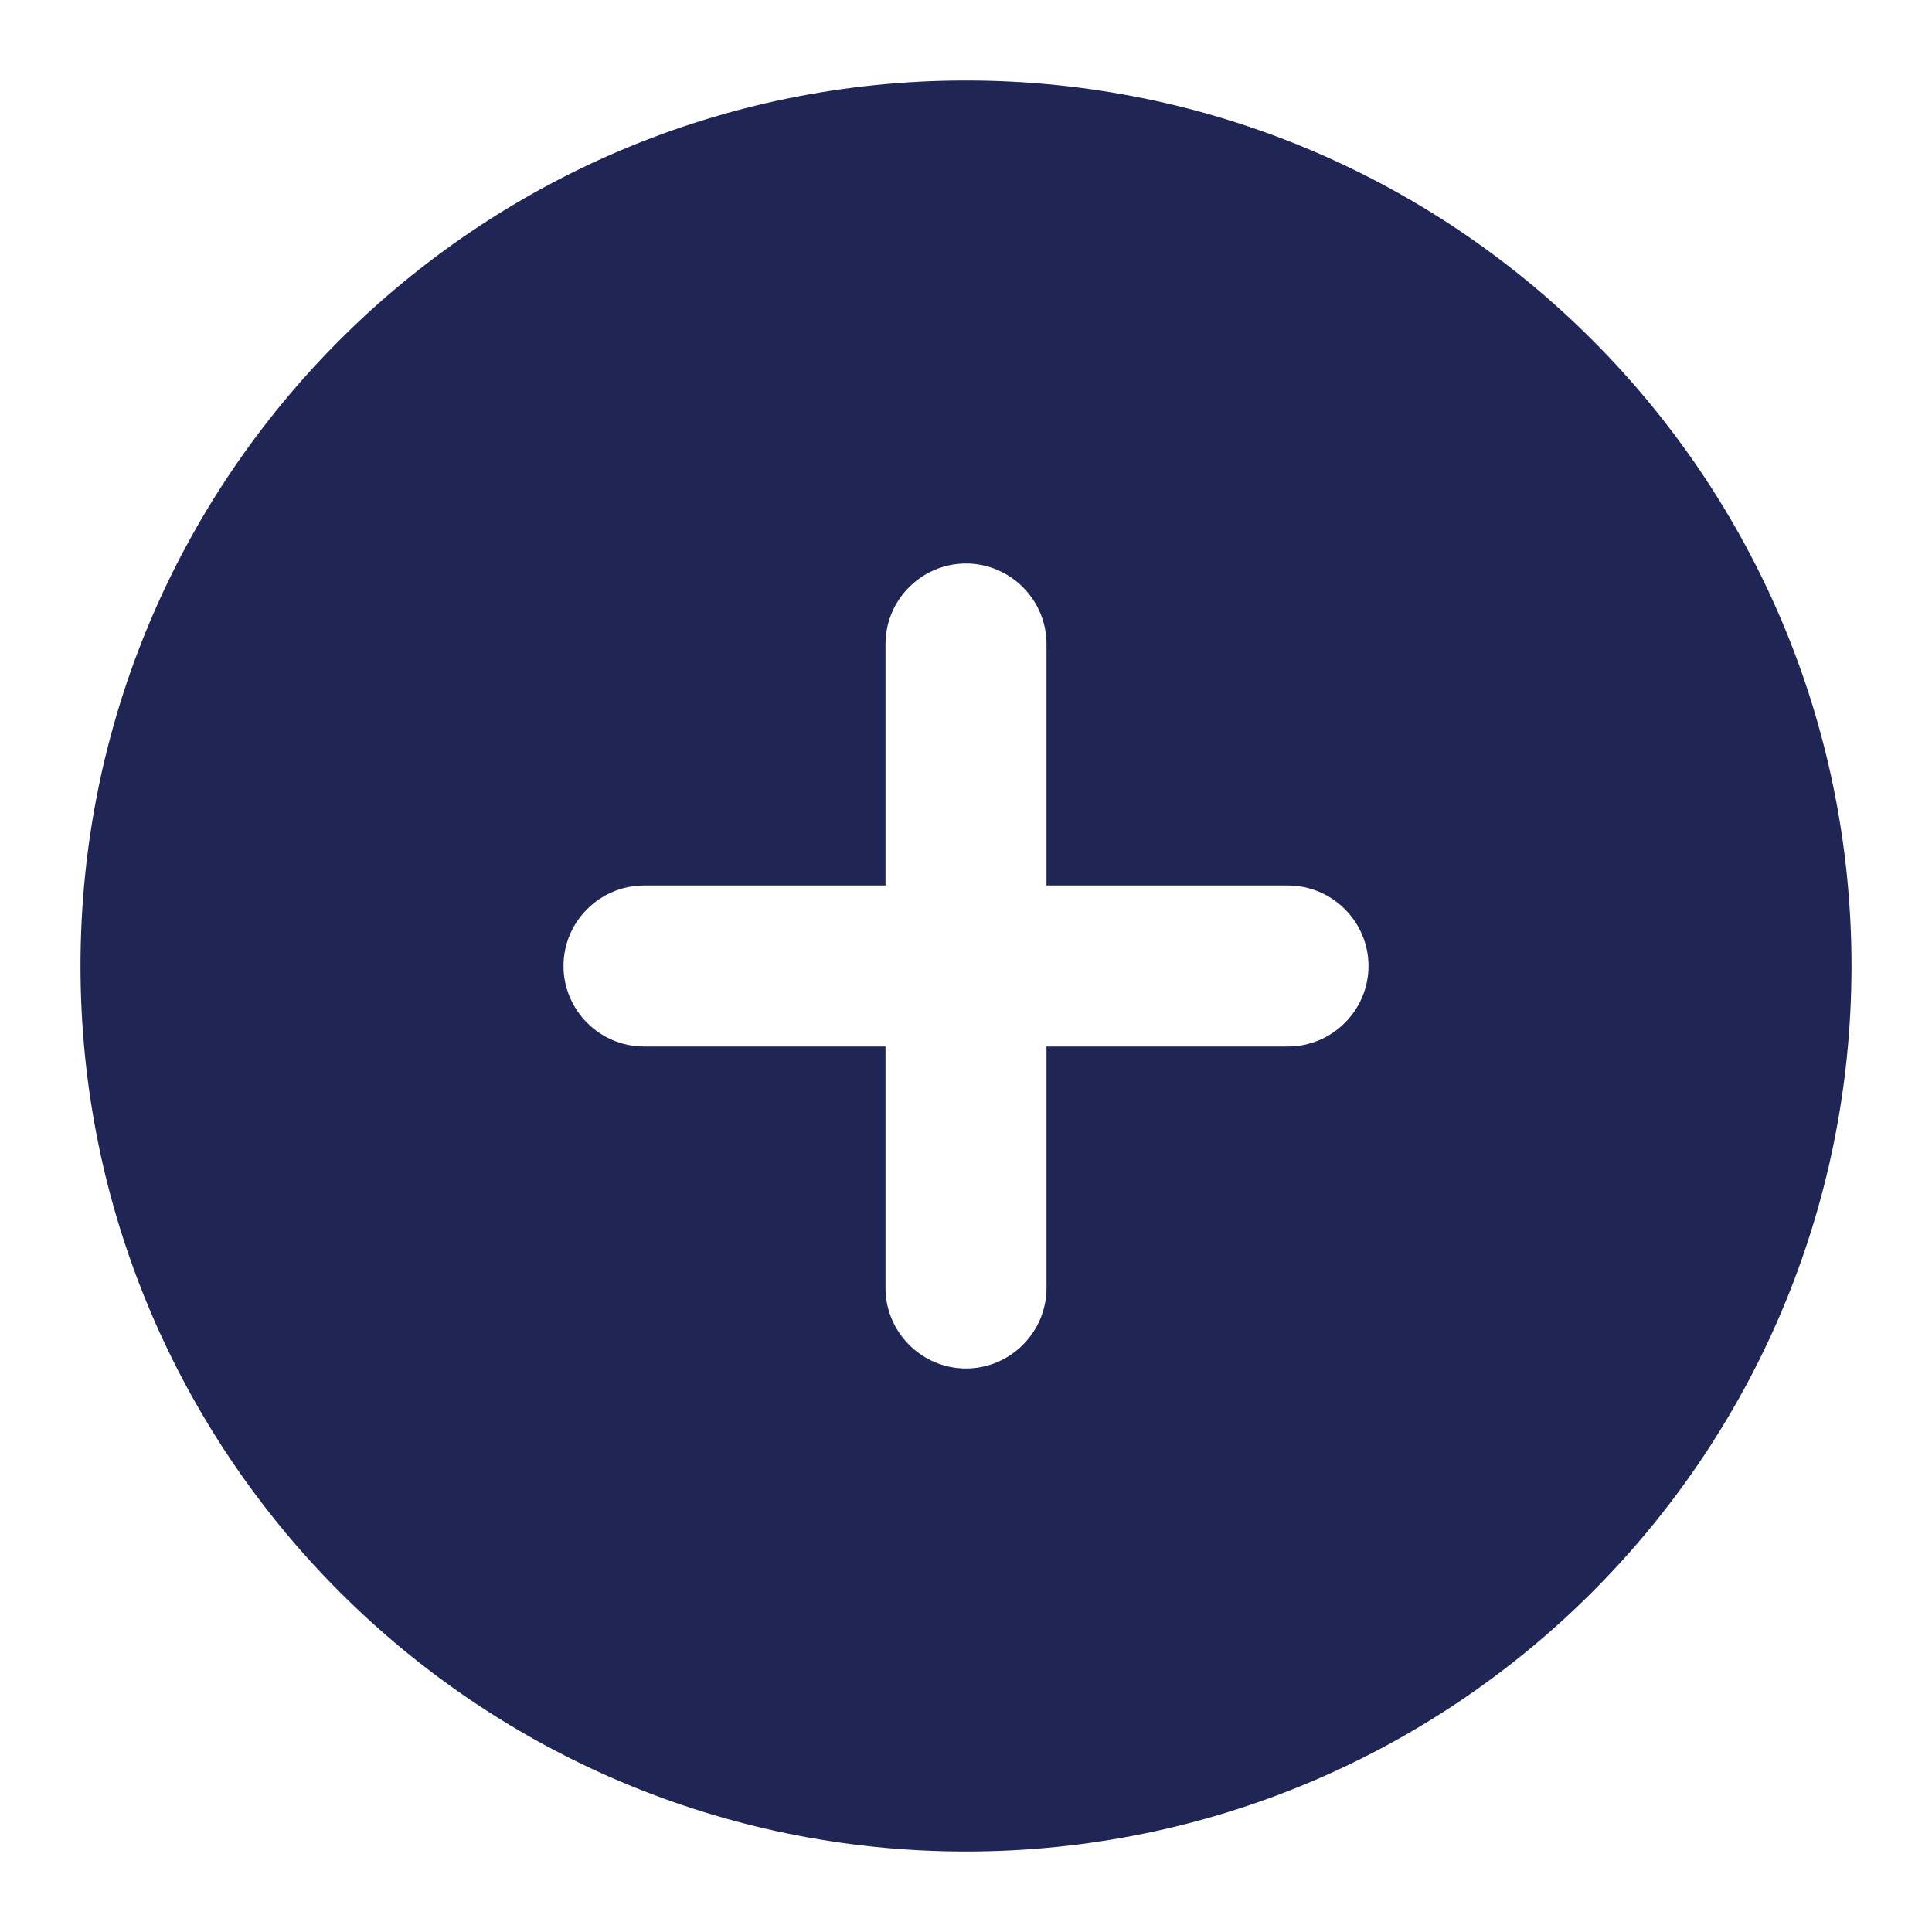 <?xml version="1.0" encoding="UTF-8"?>
<svg width="24px" height="24px" viewBox="0 0 24 24" version="1.1" xmlns="http://www.w3.org/2000/svg" xmlns:xlink="http://www.w3.org/1999/xlink">
    <!-- Generator: Sketch 49.1 (51147) - http://www.bohemiancoding.com/sketch -->
    <title>Untitled 2</title>
    <desc>Created with Sketch.</desc>
    <defs></defs>
    <g id="Page-1" stroke="none" stroke-width="1" fill="none" fill-rule="evenodd">
        <g id="add-solid">
            <rect id="Rectangle-6" x="0" y="0" width="24" height="24"></rect>
            <g id="Group" transform="translate(1, 1)" fill="#1F2555" fill-rule="nonzero">
                <g id="Icon/Background/Circle/indigo">
                    <path d="M11,22 C4.925,22 0,17.075 0,11 C0,4.925 4.925,0 11,0 C17.075,0 22,4.925 22,11 C22,17.075 17.075,22 11,22 Z M12,10 L12,7 C12,6.45 11.55,6 11,6 C10.45,6 10,6.45 10,7 L10,10 L7,10 C6.45,10 6,10.45 6,11 C6,11.55 6.45,12 7,12 L10,12 L10,15 C10,15.55 10.45,16 11,16 C11.55,16 12,15.55 12,15 L12,12 L15,12 C15.55,12 16,11.55 16,11 C16,10.45 15.55,10 15,10 L12,10 Z" id="Combined-Shape"></path>
                </g>
            </g>
        </g>
    </g>
</svg>